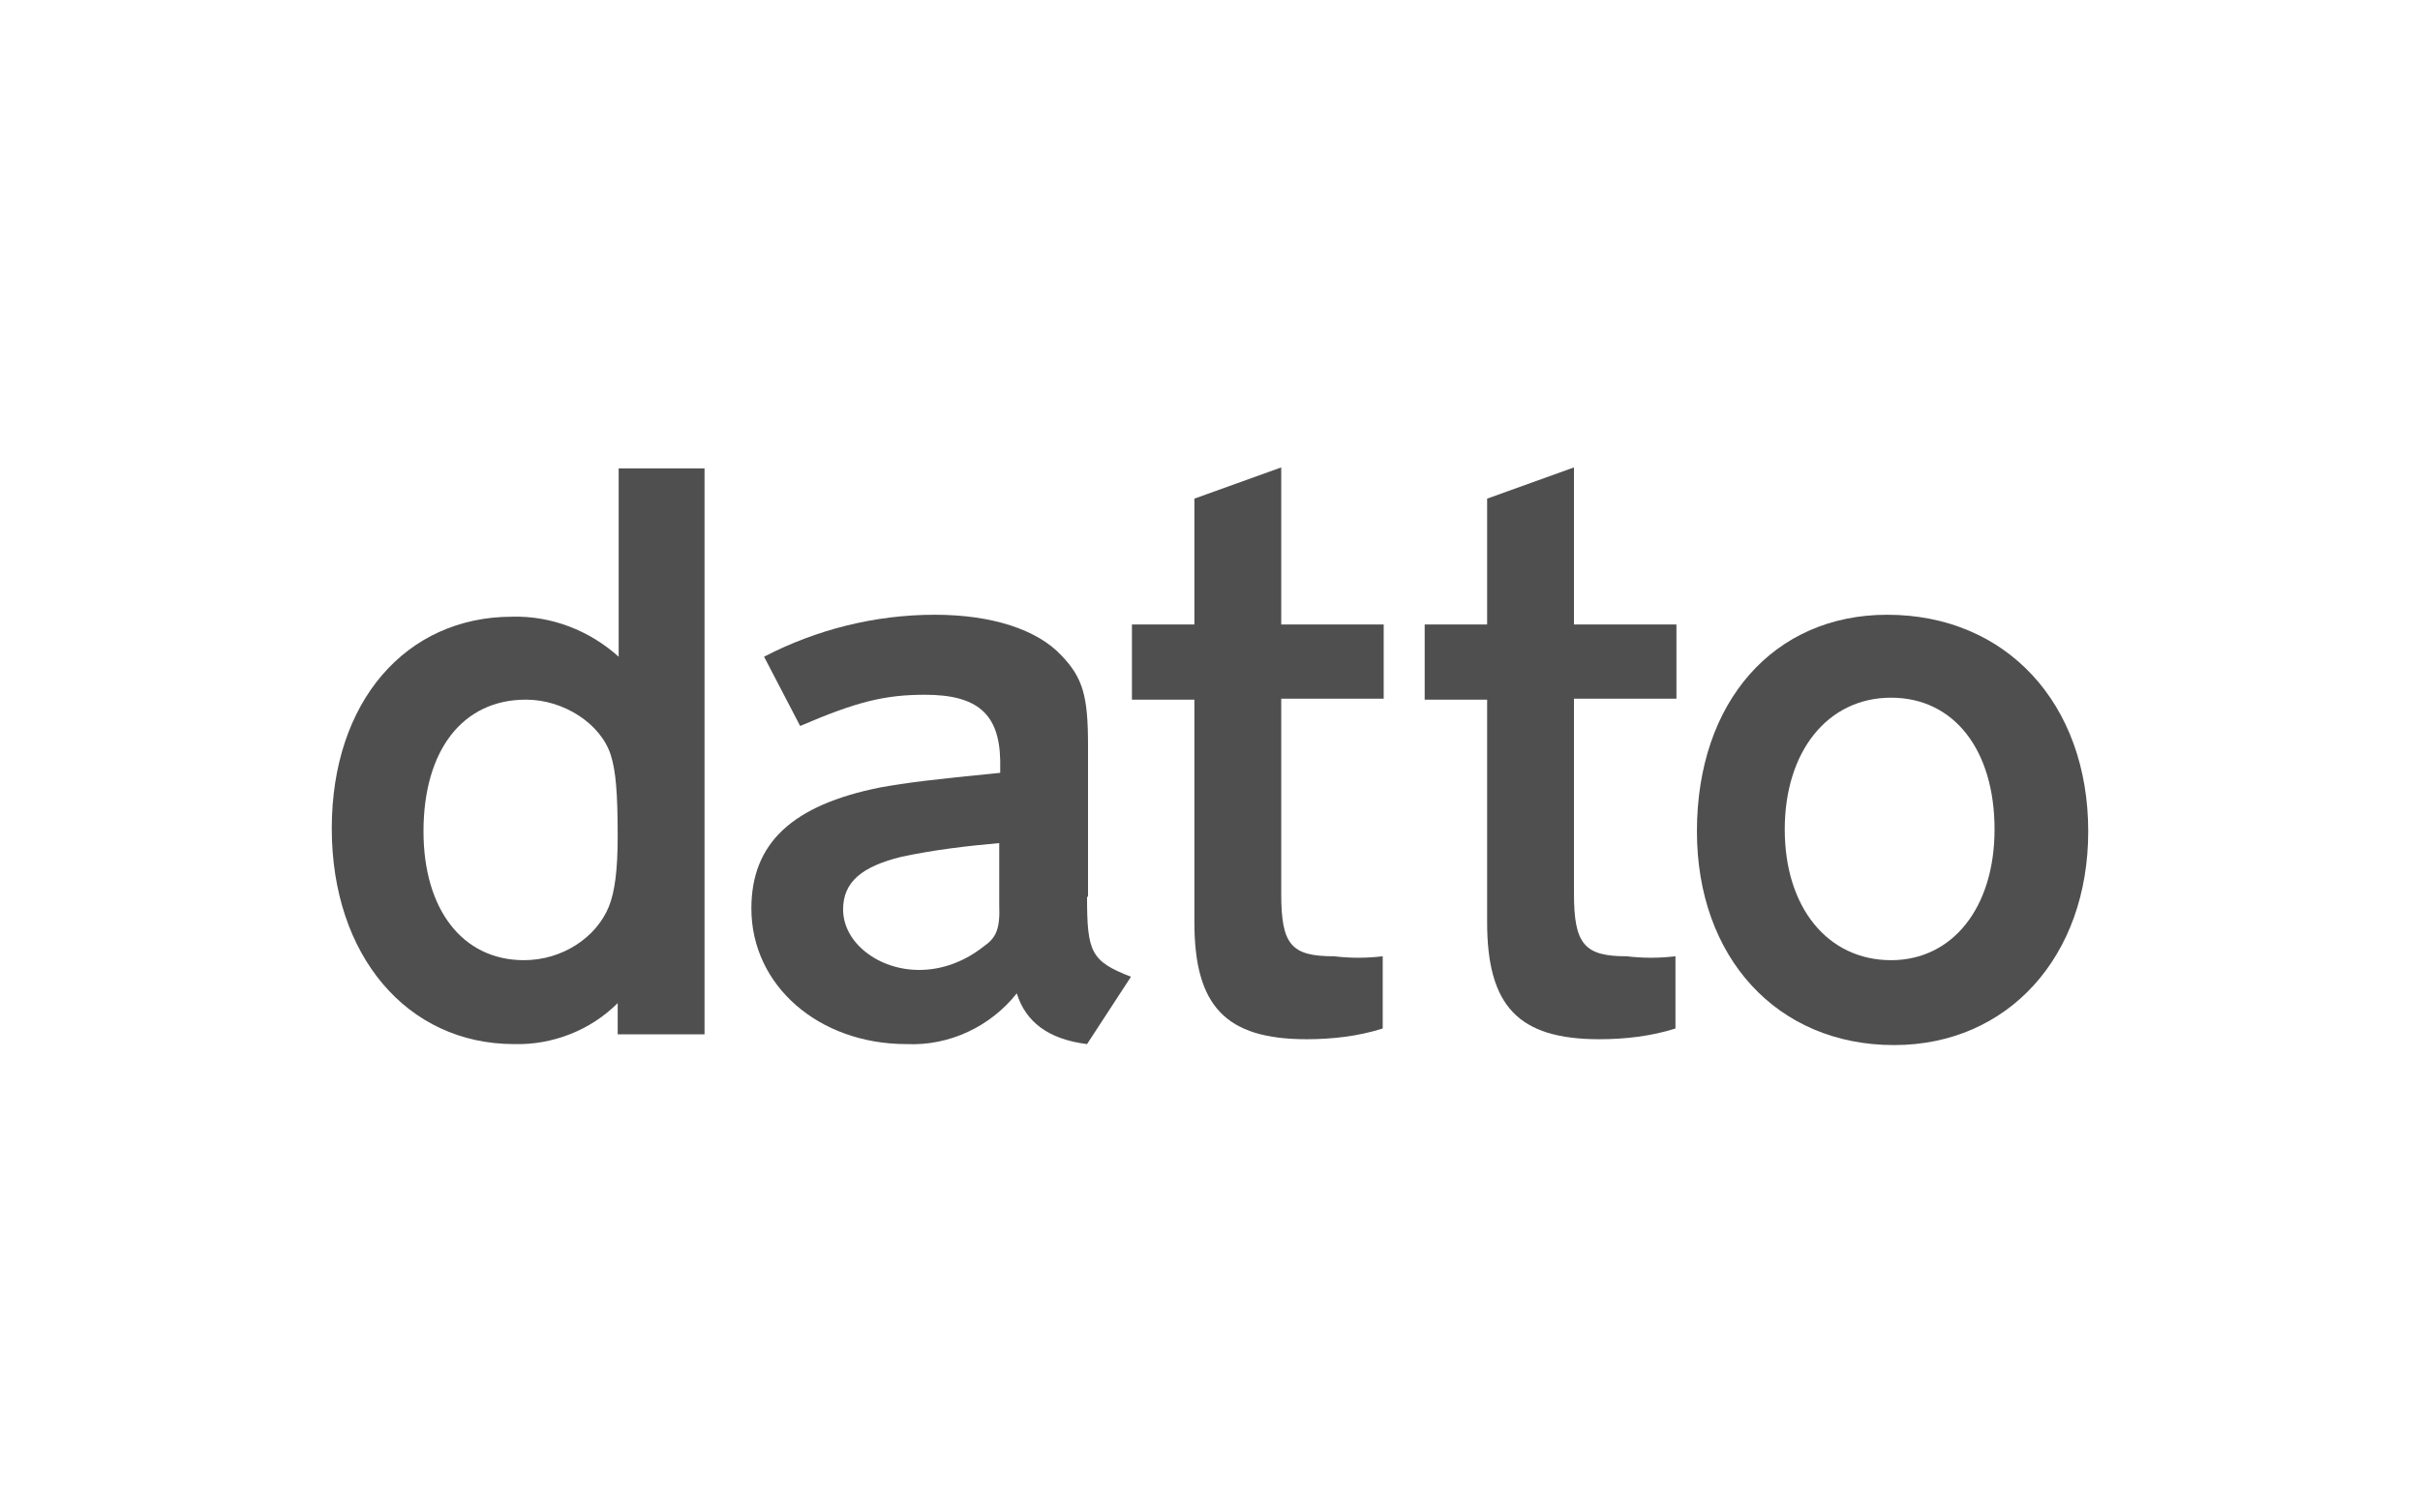 <?xml version="1.0" encoding="utf-8"?>
<!-- Generator: Adobe Illustrator 26.0.3, SVG Export Plug-In . SVG Version: 6.00 Build 0)  -->
<svg version="1.0" id="Layer_1" xmlns="http://www.w3.org/2000/svg" xmlns:xlink="http://www.w3.org/1999/xlink" x="0px" y="0px"
	 viewBox="0 0 248 155" style="enable-background:new 0 0 248 155;" xml:space="preserve">
<style type="text/css">
	.st0{fill:#4f4f4f;}
	.st1{fill:none;}
</style>
<path class="st0" d="M63.4,48h8.8v58h-8.9v-3.2c-2.8,2.8-6.7,4.3-10.6,4.2c-11,0-18.7-9.1-18.7-22.1s7.6-21.7,18.5-21.7
	c4-0.1,7.9,1.4,10.9,4.1V48z M62.4,92.9c0.6-1.5,0.9-3.7,0.9-7.2c0-4.5-0.2-6.7-0.7-8.3c-1-3.2-4.8-5.7-8.7-5.7
	c-6.5,0-10.5,5.2-10.5,13.5c0,8,4,13.2,10.3,13.2C57.6,98.4,61.1,96.1,62.4,92.9L62.4,92.9z"/>
<path class="st0" d="M111.4,91.9c0,5.7,0.4,6.6,4.5,8.2l-4.5,6.9c-4-0.5-6.3-2.3-7.2-5.2c-2.7,3.4-6.9,5.4-11.3,5.2
	c-9,0-15.9-6-15.9-13.9c0-6.7,4.2-10.6,13.2-12.4c2.8-0.5,5.2-0.8,12.3-1.5v-1.3c-0.1-4.7-2.3-6.7-7.7-6.7c-4.1,0-7,0.7-12.8,3.2
	l-3.7-7.1c5.4-2.8,11.4-4.3,17.5-4.3c5.8,0,10.5,1.5,13,4.2c2.2,2.3,2.7,4.2,2.7,9.2V91.9z M102.4,92.7v-6.3
	c-3.4,0.3-6.7,0.7-10,1.4c-4.1,1-6,2.6-6,5.4c0,3.4,3.6,6.2,7.8,6.2c2.4,0,4.7-0.9,6.6-2.4C102.1,96.1,102.5,95.2,102.4,92.7
	L102.4,92.7z"/>
<path class="st0" d="M131.3,91.6c0,5.2,1,6.4,5.4,6.4c1.7,0.2,3.3,0.2,5,0v7.4c-2.5,0.8-5.2,1.1-7.8,1.1c-8.3,0-11.5-3.4-11.5-12
	V71.7H116V64h6.4V51.1l8.9-3.2V64h10.5v7.6h-10.5V91.6z"/>
<path class="st0" d="M161.3,91.6c0,5.2,1.1,6.4,5.4,6.4c1.7,0.2,3.3,0.2,5,0v7.4c-2.5,0.8-5.2,1.1-7.8,1.1c-8.3,0-11.5-3.4-11.5-12
	V71.7H146V64h6.4V51.1l8.9-3.2V64h10.5v7.6h-10.5V91.6z"/>
<path class="st0" d="M193.4,63c12.2,0,20.6,9.1,20.6,22.2c0,12.8-8.2,21.9-19.9,21.9c-12,0-20.2-9-20.2-21.9
	C173.9,71.9,181.8,63,193.4,63z M193.8,98.4c6.3,0,10.6-5.4,10.6-13.4c0-8.2-4.2-13.5-10.6-13.5c-6.5,0-10.9,5.5-10.9,13.5
	S187.3,98.4,193.8,98.4z"/>
<rect x="26" y="41" class="st1" width="196" height="73"/>
</svg>
